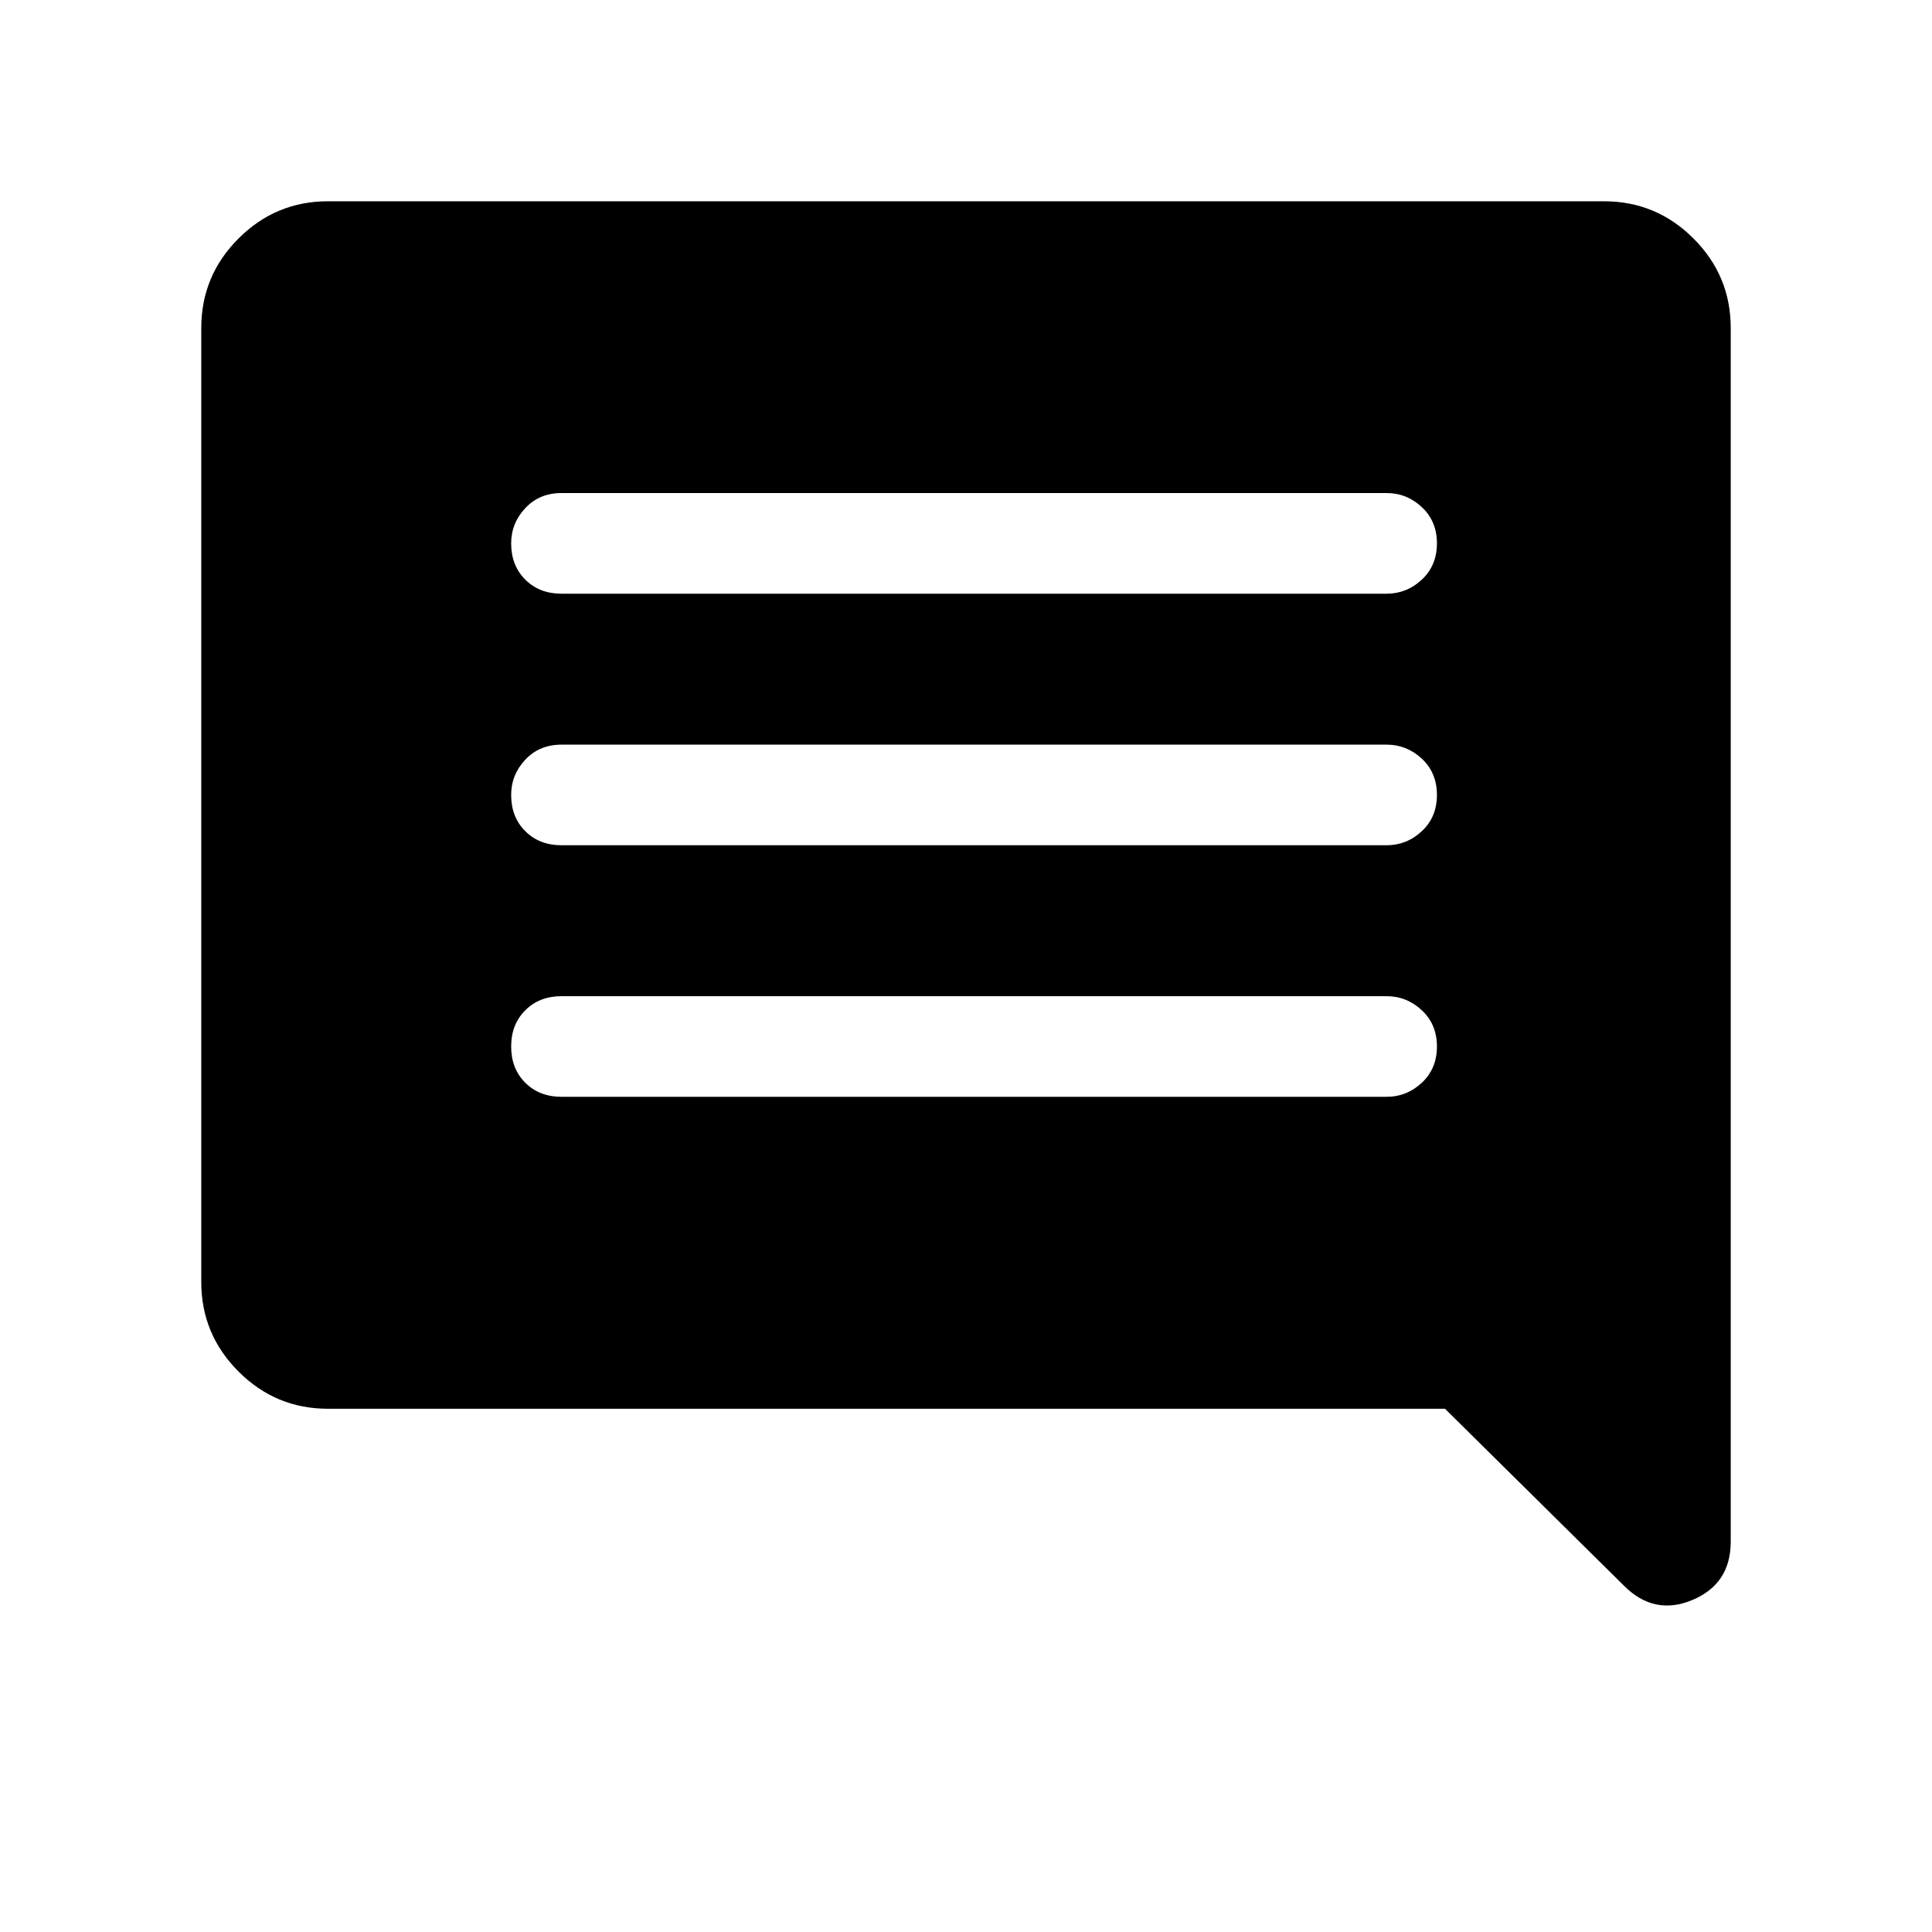 <svg xmlns="http://www.w3.org/2000/svg" height="40" width="40"><path d="M11.625 22.708h17.083q.417 0 .73-.291.312-.292.312-.75 0-.459-.312-.75-.313-.292-.73-.292H11.625q-.458 0-.75.292-.292.291-.292.75 0 .458.292.75.292.291.75.291Zm0-5.208h17.083q.417 0 .73-.292.312-.291.312-.75 0-.458-.312-.75-.313-.291-.73-.291H11.625q-.458 0-.75.312-.292.313-.292.729 0 .459.292.75.292.292.75.292Zm0-5.208h17.083q.417 0 .73-.292.312-.292.312-.75t-.312-.75q-.313-.292-.73-.292H11.625q-.458 0-.75.313-.292.312-.292.729 0 .458.292.75t.75.292Zm22 20.541-3.708-3.666H6.792q-1.084 0-1.854-.771-.771-.771-.771-1.854V6.792q0-1.084.771-1.854.77-.771 1.854-.771h26.416q1.084 0 1.854.771.771.77.771 1.854v25.125q0 .875-.791 1.208-.792.333-1.417-.292Z"/></svg>